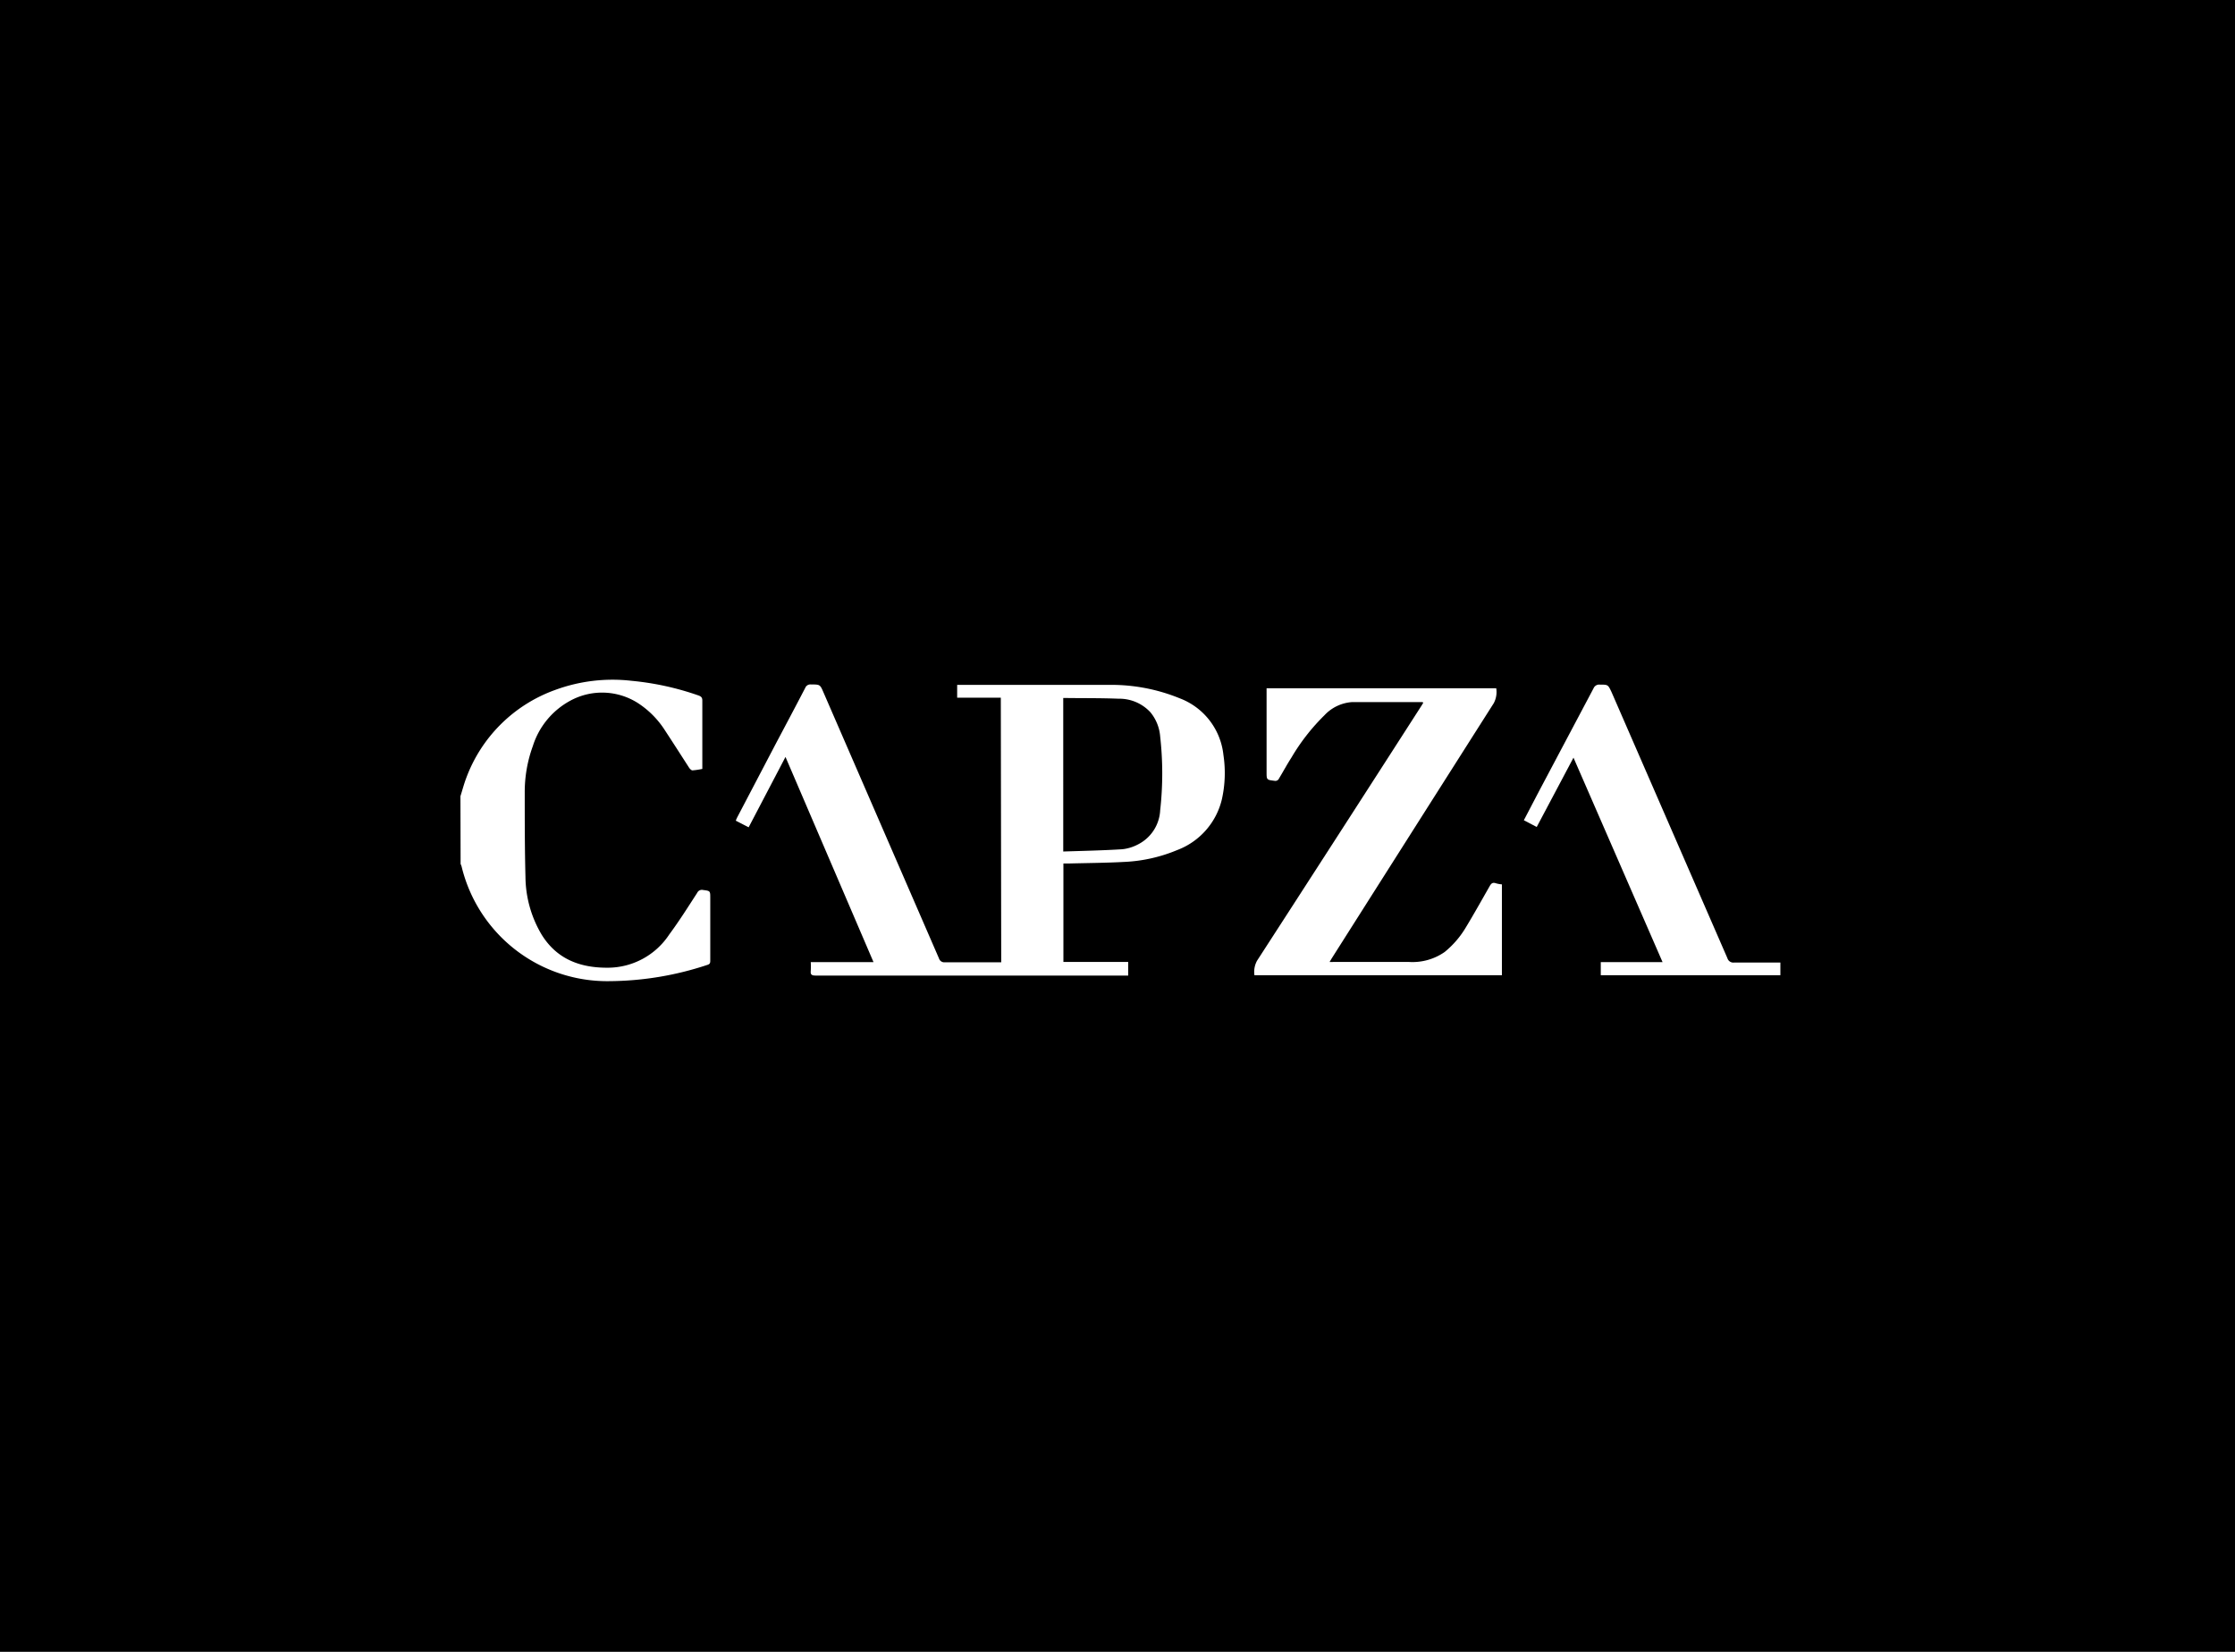 <svg id="Calque_1" data-name="Calque 1" xmlns="http://www.w3.org/2000/svg" viewBox="0 0 276 204"><defs><style>.cls-1{fill:#fff;}</style></defs><rect width="276" height="204"/><path class="cls-1" d="M56.86,98.33c.23-.72.42-1.46.69-2.18a18.31,18.31,0,0,1,11-10.94A20.5,20.5,0,0,1,78,84.08a34.74,34.74,0,0,1,8.26,1.81c.33.12.47.26.47.62,0,2.66,0,5.31,0,8v.45a9.23,9.23,0,0,1-1.22.18c-.13,0-.31-.18-.4-.31-1-1.55-2-3.12-3-4.64a11.18,11.18,0,0,0-3.3-3.34,8.22,8.22,0,0,0-8.45-.28,9.67,9.67,0,0,0-4.56,5.57,16.56,16.56,0,0,0-1,5.78c0,3.46,0,6.93.09,10.39a14.17,14.17,0,0,0,2,7.12c1.86,3,4.72,4.12,8.25,4.08a9.11,9.11,0,0,0,7.51-4.11c1.23-1.66,2.33-3.41,3.45-5.14a.63.63,0,0,1,.71-.35c.9.12.9.1.9,1v7.68c0,.29,0,.47-.38.58a39,39,0,0,1-12,2A18.5,18.5,0,0,1,57,107a1.88,1.88,0,0,0-.12-.3Z"/><path class="cls-1" d="M219.86,120.44l-.53,0H197.68v-1.62h7.63l-11-25.25-4.54,8.56-1.59-.83,1.87-3.58L196.79,85a.75.75,0,0,1,.78-.45c1,0,1,0,1.43.9q7.16,16.44,14.32,32.89a.76.76,0,0,0,.84.53c1.9,0,3.8,0,5.7,0Z"/><path class="cls-1" d="M123.59,86.16H118.2V84.58c.14,0,.28,0,.42,0,6.14,0,12.28,0,18.42,0a22.33,22.33,0,0,1,8.62,1.65,8.43,8.43,0,0,1,5.42,7,14.87,14.87,0,0,1-.19,5.48,8.9,8.9,0,0,1-5.54,6.28,19.1,19.1,0,0,1-6.41,1.45c-2.31.13-4.64.14-6.95.2h-.67v12.16h8v1.68h-38.6c-.47,0-.65-.11-.6-.57a9.73,9.73,0,0,0,0-1.09h7.75L97,93.48l-4.55,8.69-1.59-.82c.07-.16.12-.3.19-.43l4.81-9.18c1.2-2.26,2.4-4.52,3.58-6.79a.68.68,0,0,1,.71-.42c1.12,0,1.12,0,1.55,1l14.25,32.82a.69.69,0,0,0,.75.49c2.14,0,4.28,0,6.43,0l.51,0Zm7.71,19c2.47-.08,4.88-.13,7.29-.28a5.36,5.36,0,0,0,1.89-.57,5,5,0,0,0,2.79-4.24,40.81,40.81,0,0,0,0-9.11,5.34,5.34,0,0,0-1.21-3,5.22,5.22,0,0,0-3.93-1.67c-2.21-.09-4.42-.06-6.62-.09l-.21,0Z"/><path class="cls-1" d="M175.77,86.77l-.13-.06c-2.91,0-5.82,0-8.72,0a5.14,5.14,0,0,0-3.36,1.62,25.34,25.34,0,0,0-4.1,5.26c-.54.84-1,1.7-1.52,2.56a.48.48,0,0,1-.53.28c-1-.12-1-.12-1-1.08V85h28.36a2.93,2.93,0,0,1-.31,1.85q-10,15.73-20,31.5c-.08.13-.15.26-.27.45a4.53,4.53,0,0,0,.46,0c3.12,0,6.23,0,9.35,0a6.94,6.94,0,0,0,4.4-1.23,11.46,11.46,0,0,0,2.63-3.06c1-1.65,1.94-3.34,2.89-5,.2-.36.36-.59.83-.42a4,4,0,0,0,.72.13v11.22H154.91a2.89,2.89,0,0,1,.32-1.79q10.16-15.7,20.28-31.45C175.6,87.07,175.67,86.93,175.77,86.77Z"/></svg>